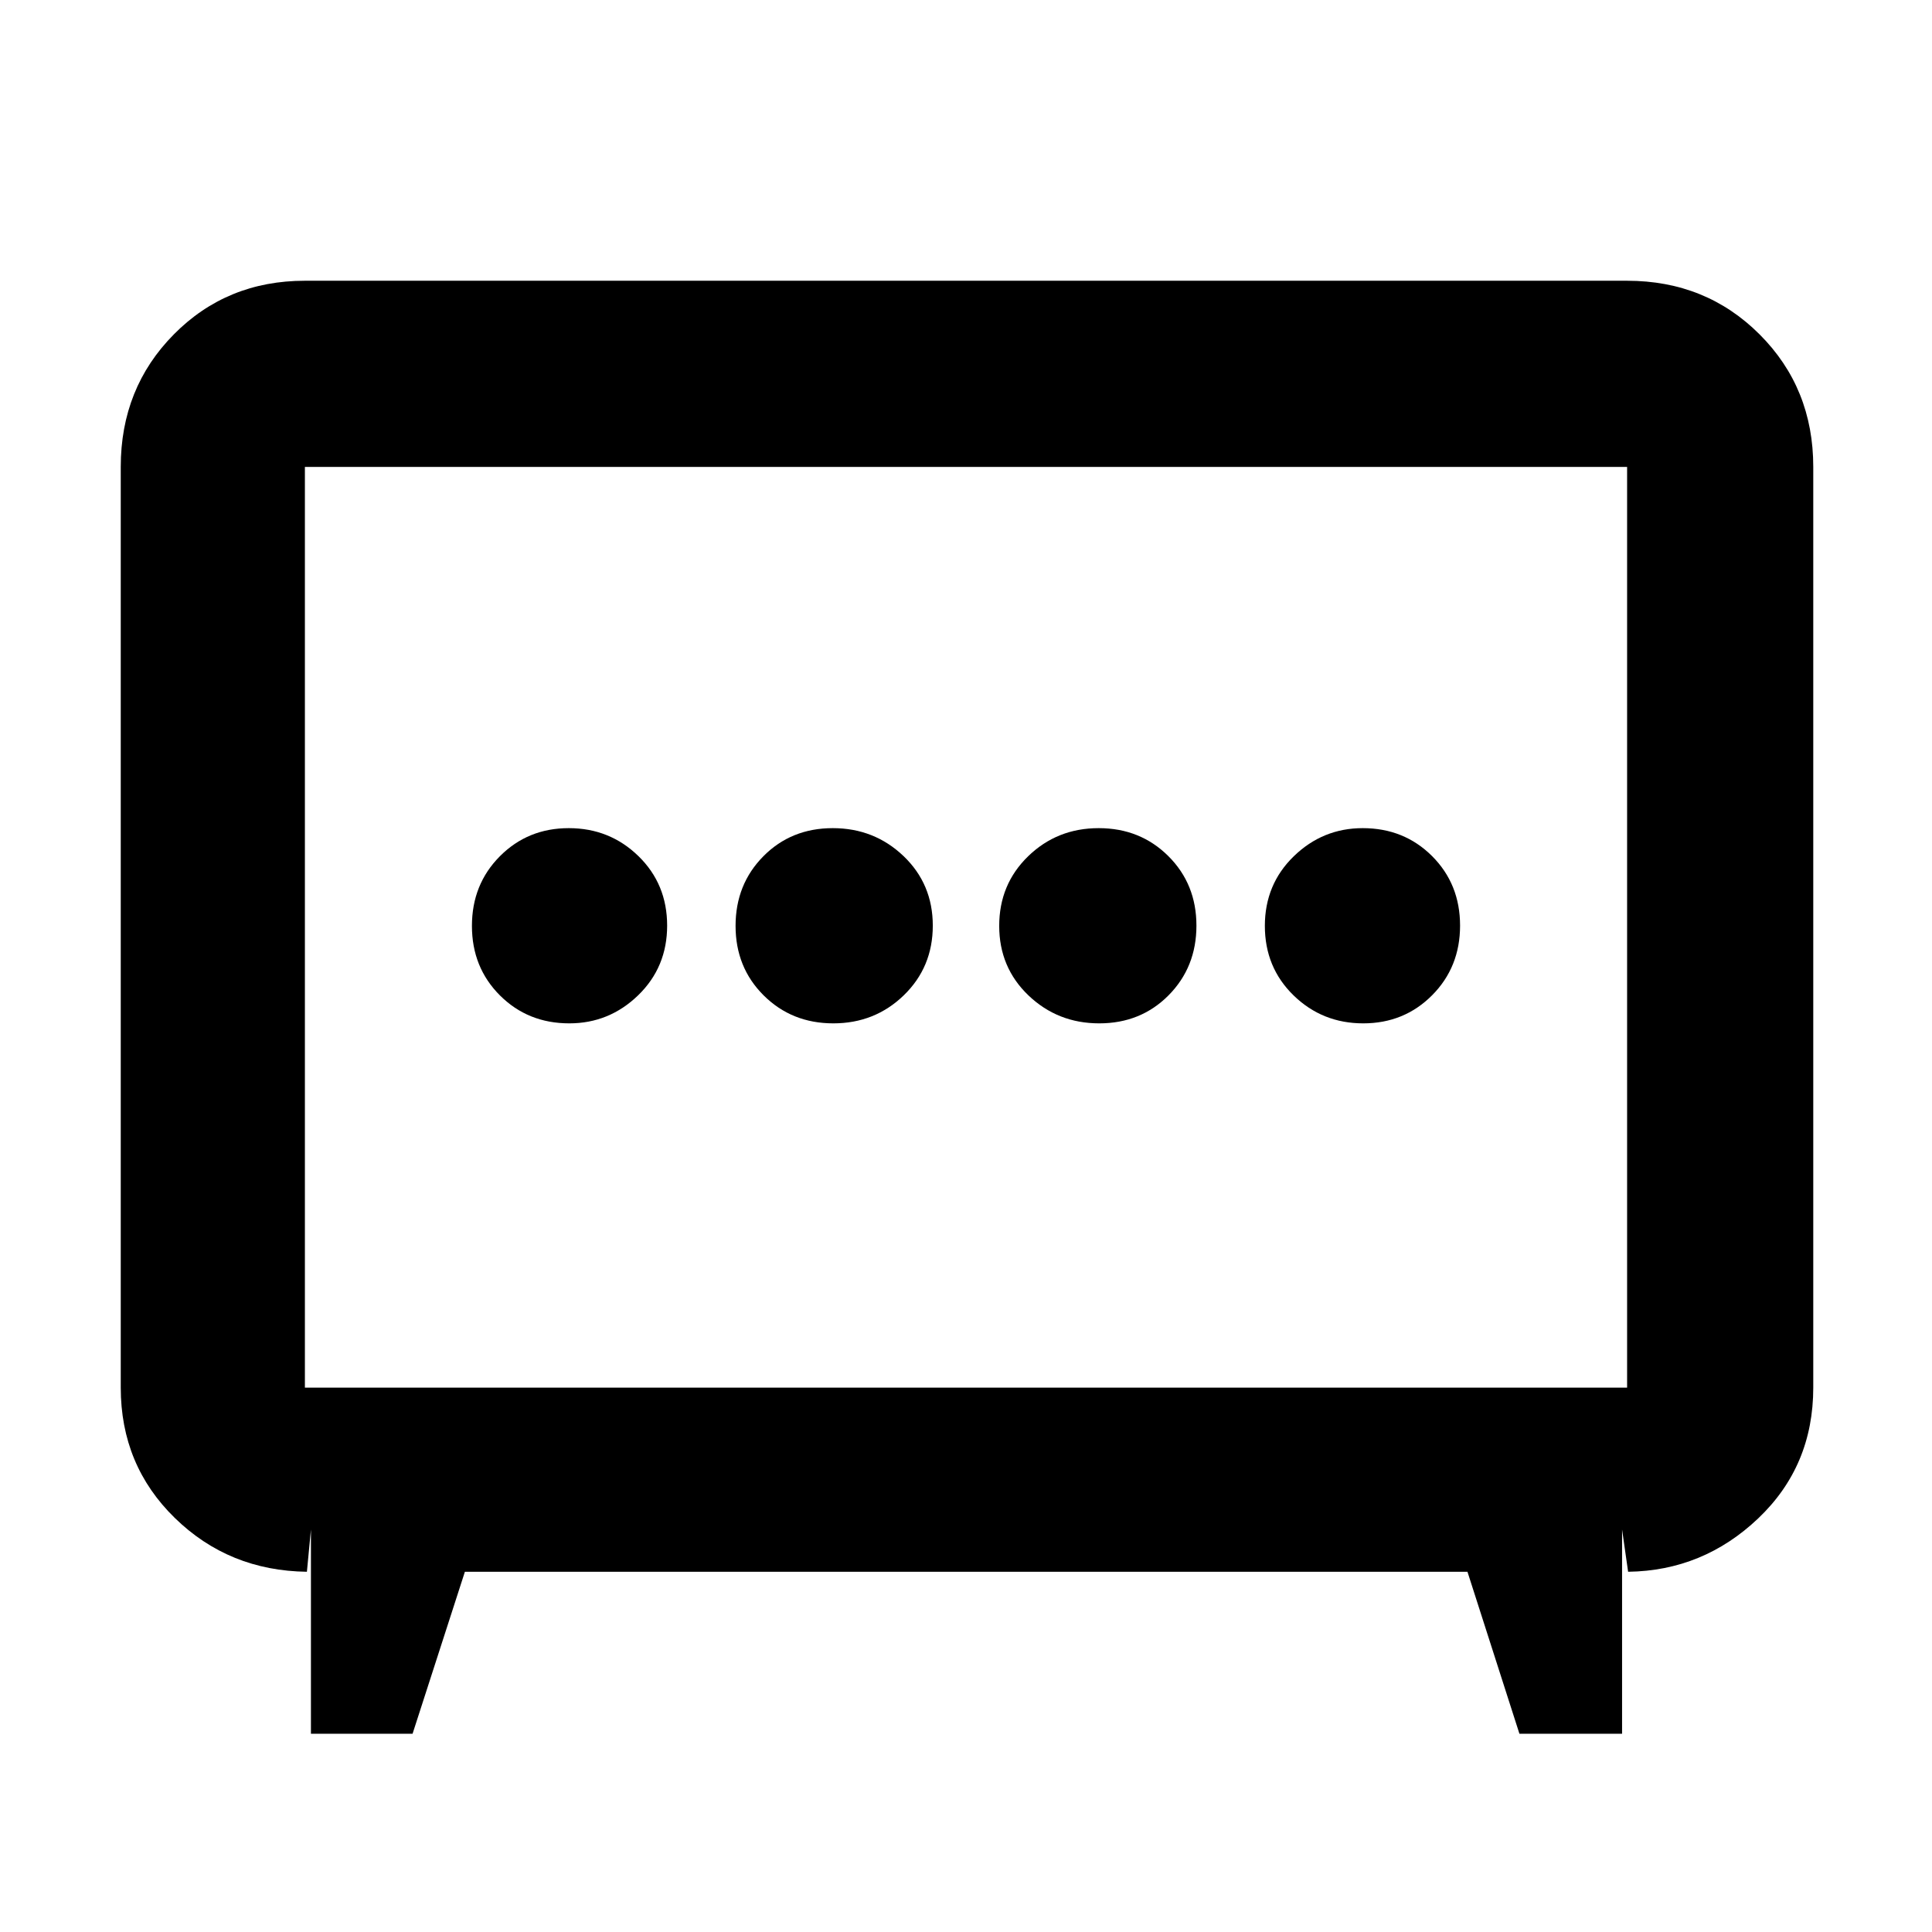 <svg xmlns="http://www.w3.org/2000/svg" height="48" viewBox="0 -960 960 960" width="48"><path d="M414.07-451.5q20.64 0 35.04-13.96 14.39-13.97 14.39-34.61t-14.53-34.54q-14.54-13.89-35.18-13.89t-34.47 13.96q-13.82 13.97-13.82 34.61t13.96 34.54q13.97 13.89 34.61 13.89Zm132.14 0q20.64 0 34.47-13.96 13.82-13.97 13.82-34.61t-13.96-34.54q-13.97-13.89-34.61-13.89t-35.04 13.96q-14.39 13.97-14.39 34.61t14.53 34.54q14.54 13.89 35.18 13.89Zm-263.33 0q19.83 0 34.23-13.96 14.39-13.97 14.39-34.61t-14.27-34.54q-14.27-13.89-34.61-13.89-20.33 0-34.23 13.96-13.89 13.97-13.89 34.61t13.91 34.54q13.91 13.89 34.47 13.89Zm394.5 0q20.33 0 34.23-13.96 13.89-13.97 13.89-34.61t-13.91-34.54q-13.91-13.89-34.47-13.89-19.83 0-34.23 13.96-14.39 13.97-14.39 34.61t14.27 34.54q14.27 13.89 34.61 13.89ZM154.5-98.5V-200l-2 21q-38.75-.5-65.62-26.72Q60-231.94 60-270.5V-728q0-39.18 26.37-65.84 26.36-26.66 65.13-26.66h657q39.18 0 65.84 26.66Q901-767.18 901-728v457.5q0 38.97-27.37 64.99Q846.25-179.5 809-179l-3-21v101.5h-51L729.17-179H231l-26 80.5h-50.5Zm-3-172h657V-728h-657v457.5ZM480-499Z"/></svg>